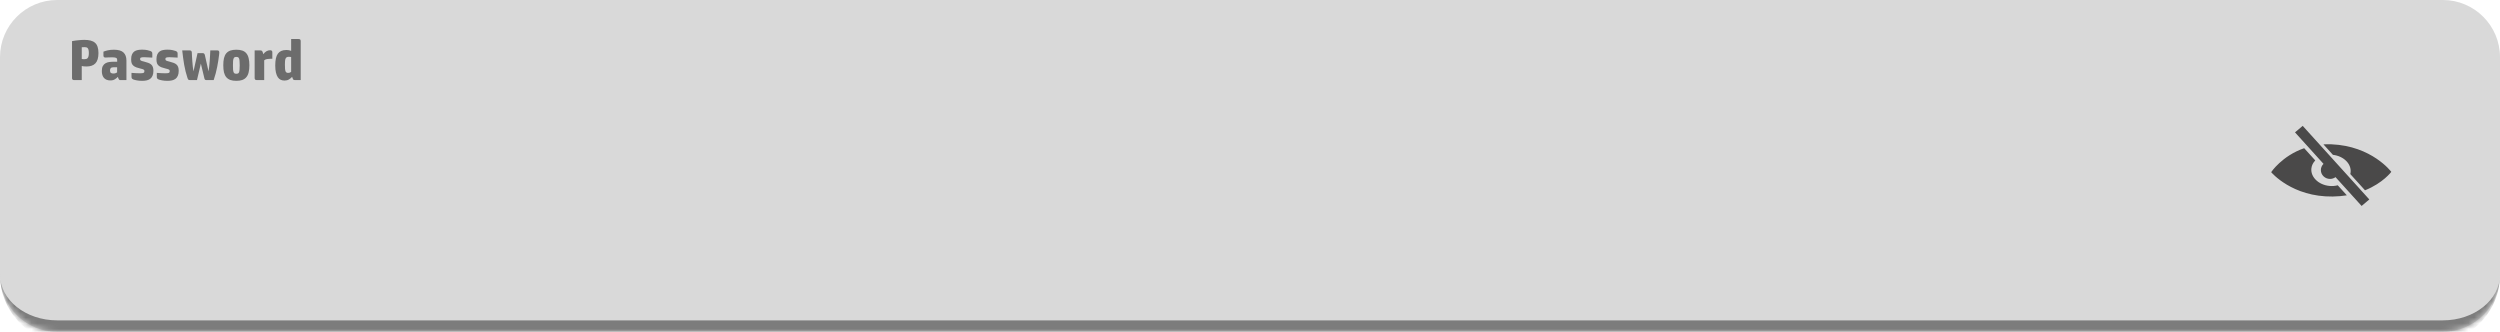 <svg width="437" height="58" viewBox="0 0 437 58" fill="none" xmlns="http://www.w3.org/2000/svg">
<mask id="path-1-inside-1_351_762" fill="white">
<path d="M0 10C0 4.477 4.477 0 10 0H427C432.523 0 437 4.477 437 10V48C437 53.523 432.523 58 427 58H10C4.477 58 0 53.523 0 48V10Z"/>
</mask>
<path d="M0 10C0 4.477 4.477 0 10 0H427C432.523 0 437 4.477 437 10V48C437 53.523 432.523 58 427 58H10C4.477 58 0 53.523 0 48V10Z" fill="#D9D9D9"/>
<path d="M0 0H437H0ZM437 48C437 54.627 431.627 60 425 60H12C5.373 60 0 54.627 0 48C0 52.418 4.477 56 10 56H427C432.523 56 437 52.418 437 48ZM0 58V0V58ZM437 0V58V0Z" fill="#7C7C7C" mask="url(#path-1-inside-1_351_762)"/>
<path opacity="0.5" d="M12.96 14C12.713 14 12.59 13.883 12.59 13.65V7.19C12.963 7.117 13.34 7.063 13.72 7.03C14.107 6.99 14.45 6.97 14.75 6.97C15.17 6.97 15.533 7.01 15.84 7.09C16.153 7.17 16.41 7.3 16.61 7.48C16.817 7.66 16.967 7.897 17.06 8.19C17.16 8.483 17.21 8.843 17.21 9.27C17.21 10.097 17.033 10.697 16.68 11.07C16.333 11.437 15.817 11.62 15.13 11.62C14.963 11.62 14.803 11.613 14.65 11.6C14.503 11.58 14.383 11.56 14.29 11.54V14H12.96ZM14.29 10.31C14.37 10.323 14.443 10.333 14.51 10.34C14.577 10.347 14.64 10.35 14.7 10.35C14.847 10.35 14.97 10.337 15.07 10.31C15.177 10.277 15.263 10.22 15.33 10.14C15.397 10.053 15.447 9.94 15.48 9.8C15.513 9.66 15.53 9.48 15.53 9.26C15.53 9.053 15.513 8.883 15.48 8.75C15.453 8.617 15.41 8.513 15.35 8.44C15.29 8.36 15.21 8.307 15.11 8.28C15.017 8.253 14.907 8.24 14.78 8.24C14.72 8.24 14.637 8.243 14.53 8.25C14.423 8.25 14.343 8.253 14.29 8.26V10.31ZM19.29 14.06C18.81 14.06 18.44 13.917 18.18 13.63C17.926 13.343 17.8 12.937 17.8 12.41C17.8 12.05 17.856 11.763 17.97 11.55C18.09 11.33 18.246 11.167 18.44 11.06C18.633 10.947 18.853 10.873 19.1 10.84C19.346 10.807 19.603 10.79 19.87 10.79H20.48V10.49C20.48 10.277 20.406 10.147 20.26 10.1C20.113 10.047 19.886 10.02 19.58 10.02C19.306 10.02 19.06 10.027 18.84 10.04C18.626 10.053 18.49 10.06 18.43 10.06C18.303 10.06 18.213 10.027 18.16 9.96C18.106 9.893 18.08 9.817 18.08 9.73V9.03C18.266 8.95 18.516 8.873 18.83 8.8C19.143 8.727 19.503 8.69 19.91 8.69C20.69 8.69 21.25 8.853 21.59 9.18C21.93 9.507 22.1 9.973 22.1 10.58V14H21.14C21.066 14 21.003 13.997 20.95 13.99C20.903 13.977 20.863 13.957 20.83 13.93C20.796 13.897 20.766 13.853 20.74 13.8C20.713 13.747 20.686 13.68 20.66 13.6L20.6 13.44C20.466 13.587 20.293 13.727 20.08 13.86C19.866 13.993 19.603 14.06 19.29 14.06ZM20.47 11.76H19.83C19.61 11.76 19.453 11.81 19.36 11.91C19.273 12.003 19.23 12.137 19.23 12.31C19.23 12.517 19.28 12.66 19.38 12.74C19.48 12.813 19.623 12.85 19.81 12.85C20.076 12.85 20.296 12.783 20.47 12.65V11.76ZM22.985 12.74C23.265 12.76 23.535 12.777 23.796 12.79C24.055 12.803 24.282 12.81 24.476 12.81C24.776 12.81 24.979 12.787 25.085 12.74C25.192 12.687 25.245 12.583 25.245 12.43C25.245 12.363 25.235 12.31 25.215 12.27C25.195 12.23 25.159 12.193 25.105 12.16C25.052 12.127 24.979 12.097 24.886 12.07C24.799 12.043 24.682 12.013 24.535 11.98C24.256 11.913 24.015 11.843 23.816 11.77C23.616 11.69 23.449 11.593 23.316 11.48C23.182 11.367 23.082 11.223 23.015 11.05C22.956 10.87 22.925 10.643 22.925 10.37C22.925 10.023 22.972 9.743 23.066 9.53C23.159 9.31 23.289 9.137 23.456 9.01C23.629 8.883 23.832 8.797 24.066 8.75C24.299 8.703 24.555 8.68 24.835 8.68C25.229 8.68 25.542 8.71 25.776 8.77C26.015 8.823 26.192 8.873 26.305 8.92C26.425 8.973 26.509 9.033 26.555 9.1C26.602 9.16 26.625 9.26 26.625 9.4V10.07C26.186 10.043 25.859 10.027 25.645 10.02C25.439 10.007 25.282 10 25.175 10C24.949 10 24.776 10.02 24.655 10.06C24.542 10.093 24.485 10.18 24.485 10.32C24.485 10.453 24.539 10.547 24.645 10.6C24.759 10.653 24.932 10.707 25.166 10.76C25.445 10.833 25.689 10.907 25.895 10.98C26.109 11.053 26.282 11.15 26.416 11.27C26.549 11.383 26.649 11.53 26.715 11.71C26.782 11.883 26.816 12.107 26.816 12.38C26.816 12.72 26.765 13.003 26.666 13.23C26.572 13.457 26.439 13.637 26.265 13.77C26.092 13.903 25.886 13.997 25.645 14.05C25.405 14.103 25.142 14.13 24.855 14.13C24.515 14.13 24.202 14.103 23.916 14.05C23.636 13.997 23.429 13.943 23.296 13.89C23.175 13.837 23.092 13.773 23.046 13.7C23.006 13.62 22.985 13.523 22.985 13.41V12.74ZM27.409 12.74C27.689 12.76 27.959 12.777 28.219 12.79C28.479 12.803 28.706 12.81 28.899 12.81C29.199 12.81 29.403 12.787 29.509 12.74C29.616 12.687 29.669 12.583 29.669 12.43C29.669 12.363 29.659 12.31 29.639 12.27C29.619 12.23 29.583 12.193 29.529 12.16C29.476 12.127 29.403 12.097 29.309 12.07C29.223 12.043 29.106 12.013 28.959 11.98C28.679 11.913 28.439 11.843 28.239 11.77C28.039 11.69 27.873 11.593 27.739 11.48C27.606 11.367 27.506 11.223 27.439 11.05C27.379 10.87 27.349 10.643 27.349 10.37C27.349 10.023 27.396 9.743 27.489 9.53C27.583 9.31 27.713 9.137 27.879 9.01C28.053 8.883 28.256 8.797 28.489 8.75C28.723 8.703 28.979 8.68 29.259 8.68C29.653 8.68 29.966 8.71 30.199 8.77C30.439 8.823 30.616 8.873 30.729 8.92C30.849 8.973 30.933 9.033 30.979 9.1C31.026 9.16 31.049 9.26 31.049 9.4V10.07C30.609 10.043 30.283 10.027 30.069 10.02C29.863 10.007 29.706 10 29.599 10C29.373 10 29.199 10.02 29.079 10.06C28.966 10.093 28.909 10.18 28.909 10.32C28.909 10.453 28.963 10.547 29.069 10.6C29.183 10.653 29.356 10.707 29.589 10.76C29.869 10.833 30.113 10.907 30.319 10.98C30.533 11.053 30.706 11.15 30.839 11.27C30.973 11.383 31.073 11.53 31.139 11.71C31.206 11.883 31.239 12.107 31.239 12.38C31.239 12.72 31.189 13.003 31.089 13.23C30.996 13.457 30.863 13.637 30.689 13.77C30.516 13.903 30.309 13.997 30.069 14.05C29.829 14.103 29.566 14.13 29.279 14.13C28.939 14.13 28.626 14.103 28.339 14.05C28.059 13.997 27.853 13.943 27.719 13.89C27.599 13.837 27.516 13.773 27.469 13.7C27.429 13.62 27.409 13.523 27.409 13.41V12.74ZM33.181 14C33.041 14 32.948 13.967 32.901 13.9C32.854 13.833 32.818 13.763 32.791 13.69C32.531 12.903 32.331 12.11 32.191 11.31C32.058 10.503 31.944 9.67 31.851 8.81H33.151C33.391 8.81 33.518 8.93 33.531 9.17C33.538 9.363 33.548 9.597 33.561 9.87C33.581 10.143 33.601 10.433 33.621 10.74C33.641 11.04 33.668 11.343 33.701 11.65C33.734 11.95 33.774 12.227 33.821 12.48L34.531 9.29H35.441C35.554 9.29 35.638 9.32 35.691 9.38C35.744 9.44 35.784 9.523 35.811 9.63L36.451 12.48C36.498 12.227 36.538 11.937 36.571 11.61C36.604 11.277 36.634 10.94 36.661 10.6C36.688 10.26 36.708 9.933 36.721 9.62C36.734 9.3 36.748 9.03 36.761 8.81H38.001C38.134 8.81 38.221 8.847 38.261 8.92C38.308 8.987 38.331 9.077 38.331 9.19C38.331 9.257 38.324 9.337 38.311 9.43C38.304 9.517 38.294 9.613 38.281 9.72C38.208 10.327 38.101 10.99 37.961 11.71C37.828 12.423 37.624 13.187 37.351 14H36.081C35.968 14 35.884 13.973 35.831 13.92C35.784 13.867 35.751 13.797 35.731 13.71L35.111 11.12L34.431 14H33.181ZM41.311 14.13C40.904 14.13 40.554 14.08 40.261 13.98C39.974 13.873 39.738 13.71 39.551 13.49C39.371 13.27 39.238 12.99 39.151 12.65C39.071 12.303 39.031 11.89 39.031 11.41C39.031 10.923 39.071 10.51 39.151 10.17C39.238 9.823 39.371 9.54 39.551 9.32C39.738 9.1 39.974 8.94 40.261 8.84C40.554 8.74 40.904 8.69 41.311 8.69C41.718 8.69 42.064 8.74 42.351 8.84C42.644 8.94 42.881 9.1 43.061 9.32C43.248 9.54 43.381 9.823 43.461 10.17C43.548 10.51 43.591 10.923 43.591 11.41C43.591 11.89 43.548 12.303 43.461 12.65C43.381 12.99 43.248 13.27 43.061 13.49C42.881 13.71 42.644 13.873 42.351 13.98C42.064 14.08 41.718 14.13 41.311 14.13ZM41.901 11.41C41.901 11.09 41.891 10.837 41.871 10.65C41.858 10.457 41.828 10.31 41.781 10.21C41.734 10.103 41.674 10.033 41.601 10C41.528 9.967 41.431 9.95 41.311 9.95C41.191 9.95 41.094 9.967 41.021 10C40.948 10.033 40.888 10.103 40.841 10.21C40.794 10.31 40.761 10.457 40.741 10.65C40.728 10.837 40.721 11.09 40.721 11.41C40.721 11.737 40.728 11.997 40.741 12.19C40.761 12.383 40.794 12.533 40.841 12.64C40.888 12.74 40.948 12.807 41.021 12.84C41.094 12.873 41.191 12.89 41.311 12.89C41.431 12.89 41.528 12.873 41.601 12.84C41.674 12.807 41.734 12.74 41.781 12.64C41.828 12.533 41.858 12.383 41.871 12.19C41.891 11.997 41.901 11.737 41.901 11.41ZM47.212 8.78C47.472 8.78 47.602 8.897 47.602 9.13V10.28C47.555 10.273 47.512 10.27 47.472 10.27C47.432 10.27 47.385 10.27 47.332 10.27C47.119 10.27 46.905 10.287 46.692 10.32C46.485 10.353 46.315 10.427 46.182 10.54V14H44.882C44.635 14 44.512 13.883 44.512 13.65V8.81H45.472C45.619 8.81 45.722 8.837 45.782 8.89C45.842 8.937 45.899 9.043 45.952 9.21L46.032 9.48C46.172 9.26 46.345 9.09 46.552 8.97C46.759 8.843 46.979 8.78 47.212 8.78ZM49.733 14.08C49.493 14.08 49.273 14.037 49.073 13.95C48.873 13.857 48.703 13.707 48.563 13.5C48.423 13.293 48.313 13.02 48.233 12.68C48.153 12.34 48.113 11.923 48.113 11.43C48.113 10.483 48.267 9.8 48.573 9.38C48.886 8.953 49.373 8.74 50.033 8.74C50.246 8.74 50.423 8.757 50.563 8.79C50.703 8.823 50.813 8.857 50.893 8.89V6.82H52.193C52.44 6.82 52.563 6.937 52.563 7.17V14H51.603C51.45 14 51.343 13.977 51.283 13.93C51.23 13.877 51.176 13.767 51.123 13.6L51.063 13.43C50.91 13.603 50.723 13.757 50.503 13.89C50.29 14.017 50.033 14.08 49.733 14.08ZM50.893 9.97C50.827 9.957 50.757 9.947 50.683 9.94C50.61 9.933 50.547 9.93 50.493 9.93C50.333 9.93 50.206 9.957 50.113 10.01C50.026 10.063 49.96 10.147 49.913 10.26C49.867 10.367 49.837 10.507 49.823 10.68C49.81 10.847 49.803 11.047 49.803 11.28C49.803 11.567 49.81 11.803 49.823 11.99C49.837 12.177 49.863 12.327 49.903 12.44C49.943 12.547 50 12.623 50.073 12.67C50.147 12.717 50.243 12.74 50.363 12.74C50.477 12.74 50.577 12.723 50.663 12.69C50.75 12.657 50.827 12.617 50.893 12.57V9.97Z" fill="black"/>
<path d="M414.155 34.864L412.81 36L408.249 30.962C407.981 31.157 407.649 31.275 407.287 31.275C406.403 31.275 405.687 30.583 405.687 29.73C405.687 29.305 405.863 28.921 406.149 28.642L401.166 23.136L402.512 22L414.155 34.864ZM404.709 28.047C404.334 28.43 404.088 28.902 404.03 29.431C403.866 30.932 405.267 32.306 407.16 32.499C407.679 32.552 408.18 32.507 408.639 32.389L410.226 34.142C409.465 34.264 408.644 34.34 407.762 34.352C400.651 34.451 397.027 30.125 397 30.093C397.011 30.076 398.898 27.246 402.77 25.903L404.709 28.047ZM407.522 25.223C414.604 25.506 417.979 30.012 418 30.04C417.998 30.043 416.564 31.987 413.403 33.265L410.832 30.425C410.856 30.329 410.875 30.231 410.886 30.131C411.049 28.64 409.667 27.275 407.794 27.067L406.138 25.237C406.583 25.21 407.044 25.204 407.522 25.223Z" fill="#4A4949"/>
</svg>
